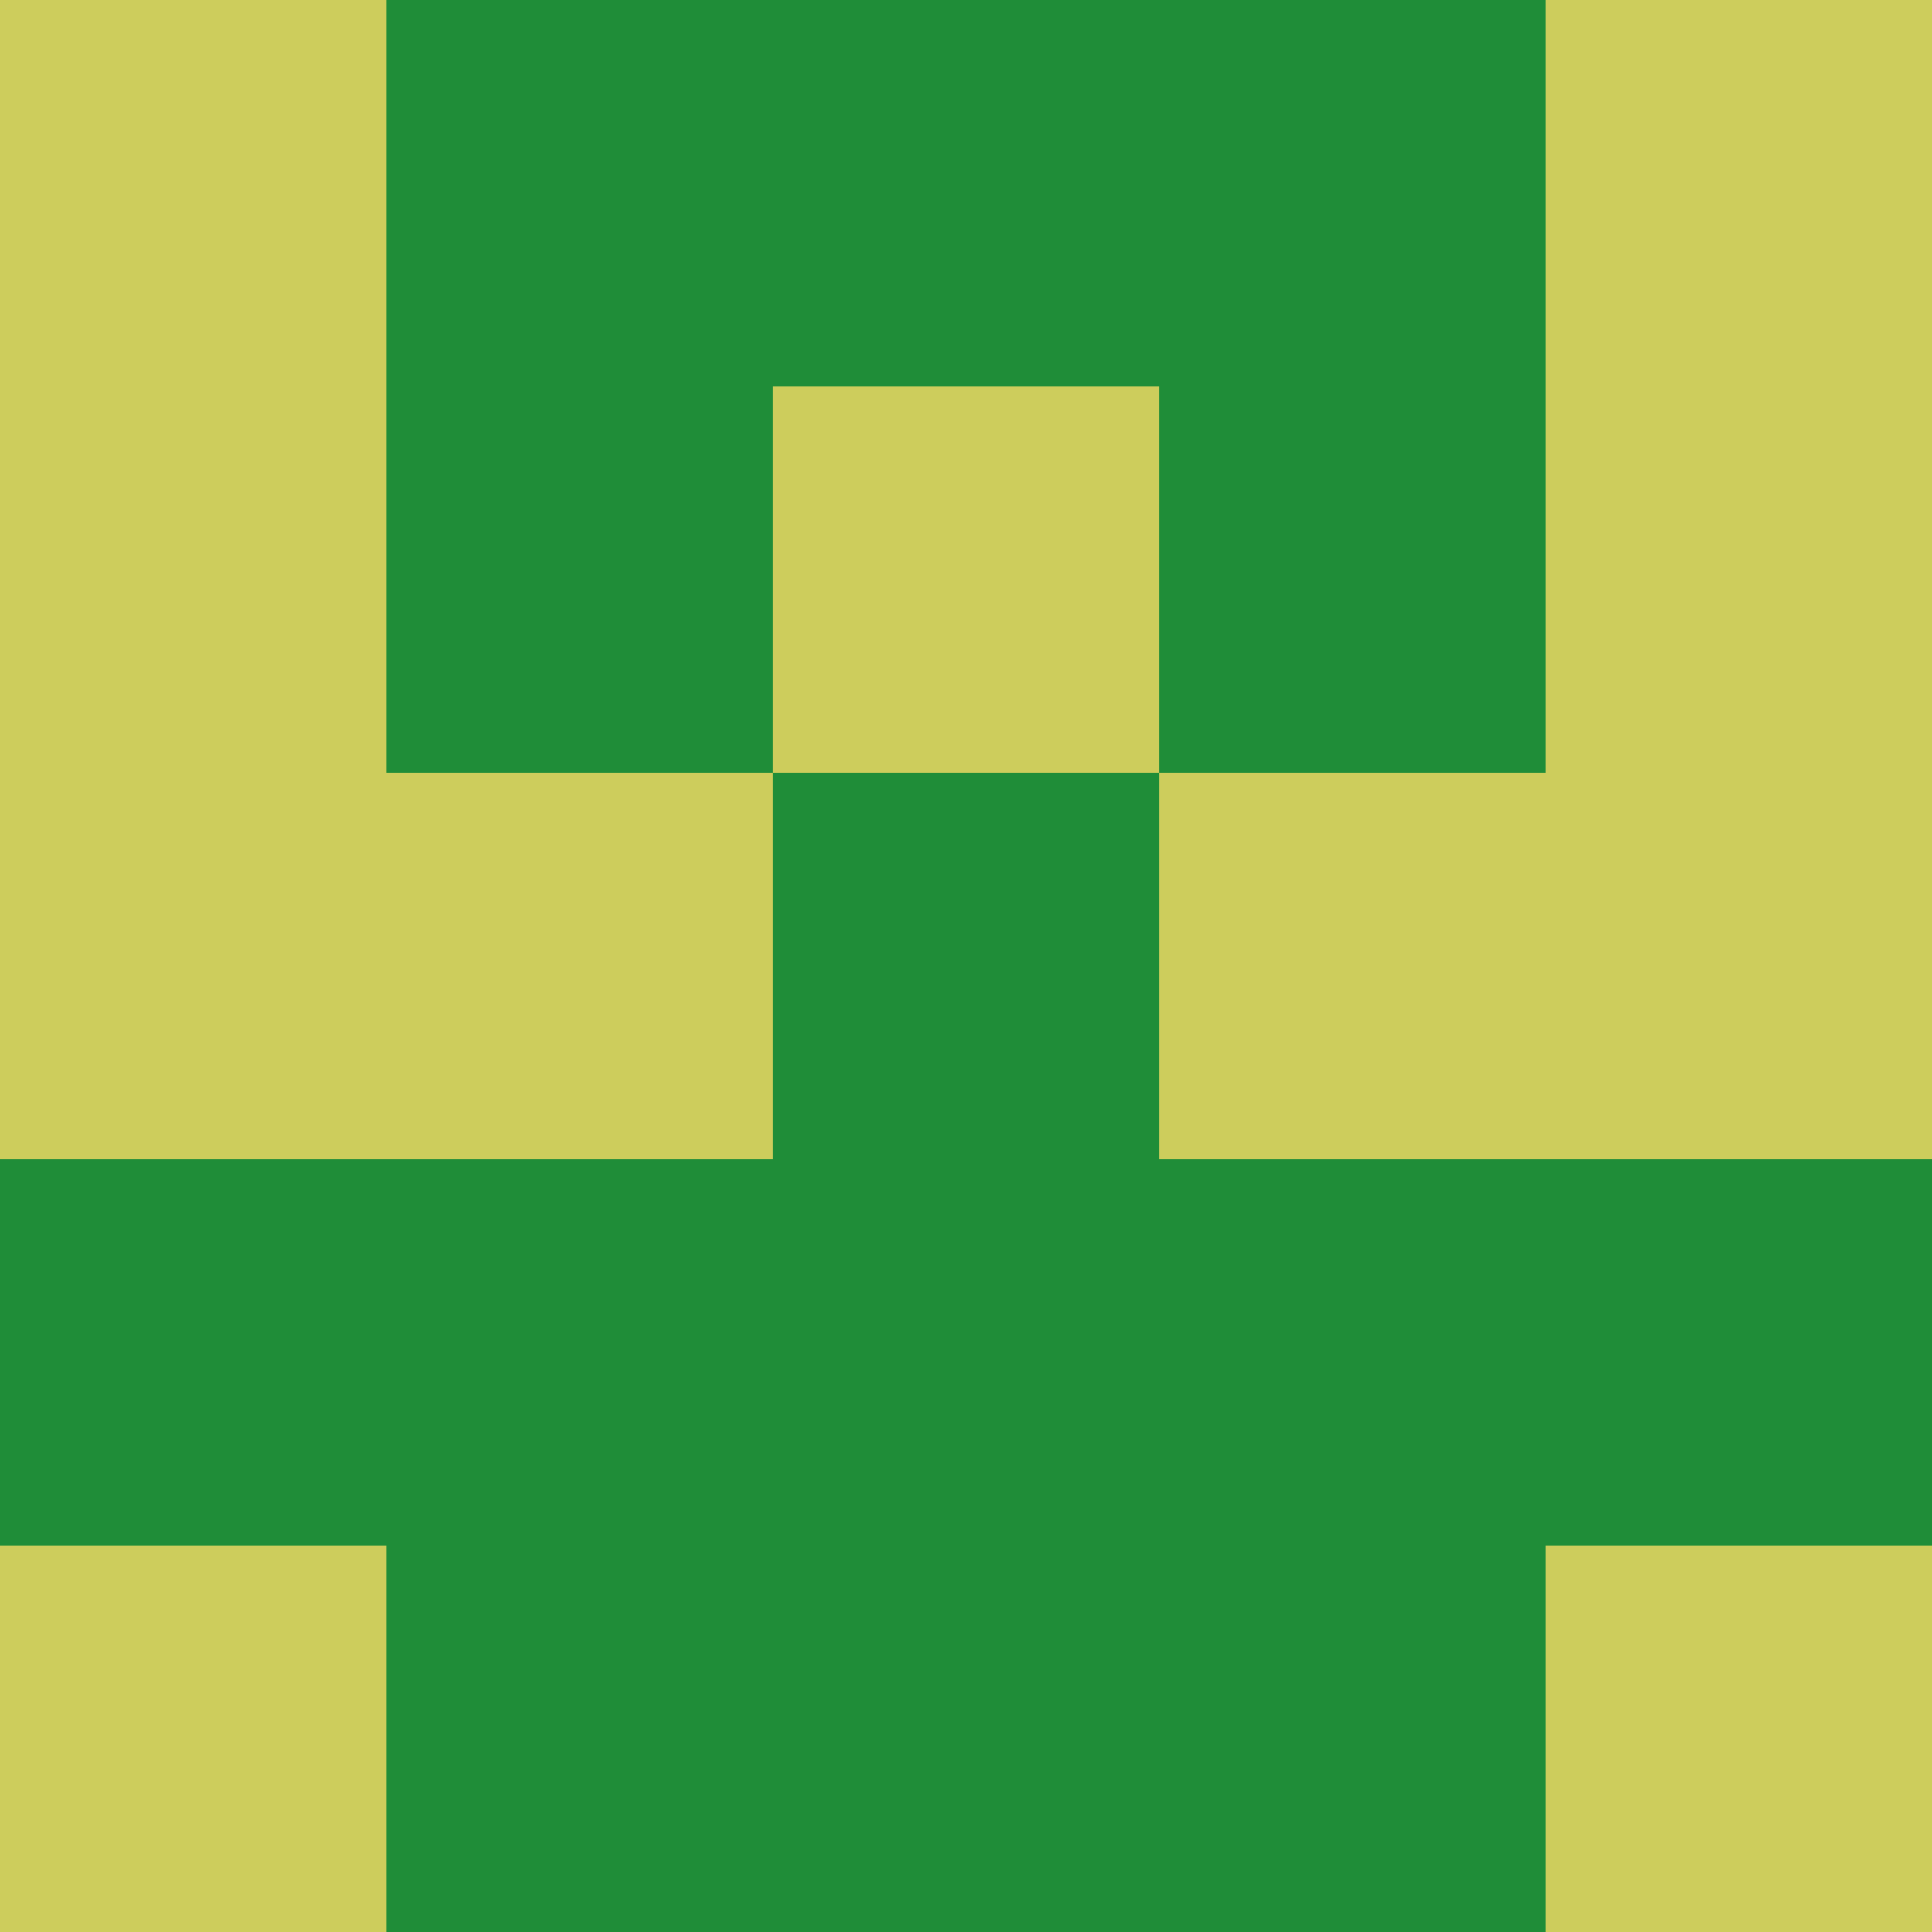 <?xml version="1.0" encoding="utf-8"?>
<!DOCTYPE svg PUBLIC "-//W3C//DTD SVG 20010904//EN"
        "http://www.w3.org/TR/2001/REC-SVG-20010904/DTD/svg10.dtd">
<svg viewBox="0 0 5 5" height="100" width="100" xml:lang="fr"
     xmlns="http://www.w3.org/2000/svg"
     xmlns:xlink="http://www.w3.org/1999/xlink">
            <rect x="0" y="0" height="1" width="1" fill="#CDCD5C"/>
        <rect x="4" y="0" height="1" width="1" fill="#CDCD5C"/>
        <rect x="1" y="0" height="1" width="1" fill="#1F8D38"/>
        <rect x="3" y="0" height="1" width="1" fill="#1F8D38"/>
        <rect x="2" y="0" height="1" width="1" fill="#1F8D38"/>
                <rect x="0" y="1" height="1" width="1" fill="#CDCD5C"/>
        <rect x="4" y="1" height="1" width="1" fill="#CDCD5C"/>
        <rect x="1" y="1" height="1" width="1" fill="#1F8D38"/>
        <rect x="3" y="1" height="1" width="1" fill="#1F8D38"/>
        <rect x="2" y="1" height="1" width="1" fill="#CDCD5C"/>
                <rect x="0" y="2" height="1" width="1" fill="#CDCD5C"/>
        <rect x="4" y="2" height="1" width="1" fill="#CDCD5C"/>
        <rect x="1" y="2" height="1" width="1" fill="#CDCD5C"/>
        <rect x="3" y="2" height="1" width="1" fill="#CDCD5C"/>
        <rect x="2" y="2" height="1" width="1" fill="#1F8D38"/>
                <rect x="0" y="3" height="1" width="1" fill="#1F8D38"/>
        <rect x="4" y="3" height="1" width="1" fill="#1F8D38"/>
        <rect x="1" y="3" height="1" width="1" fill="#1F8D38"/>
        <rect x="3" y="3" height="1" width="1" fill="#1F8D38"/>
        <rect x="2" y="3" height="1" width="1" fill="#1F8D38"/>
                <rect x="0" y="4" height="1" width="1" fill="#CDCD5C"/>
        <rect x="4" y="4" height="1" width="1" fill="#CDCD5C"/>
        <rect x="1" y="4" height="1" width="1" fill="#1F8D38"/>
        <rect x="3" y="4" height="1" width="1" fill="#1F8D38"/>
        <rect x="2" y="4" height="1" width="1" fill="#1F8D38"/>
        </svg>